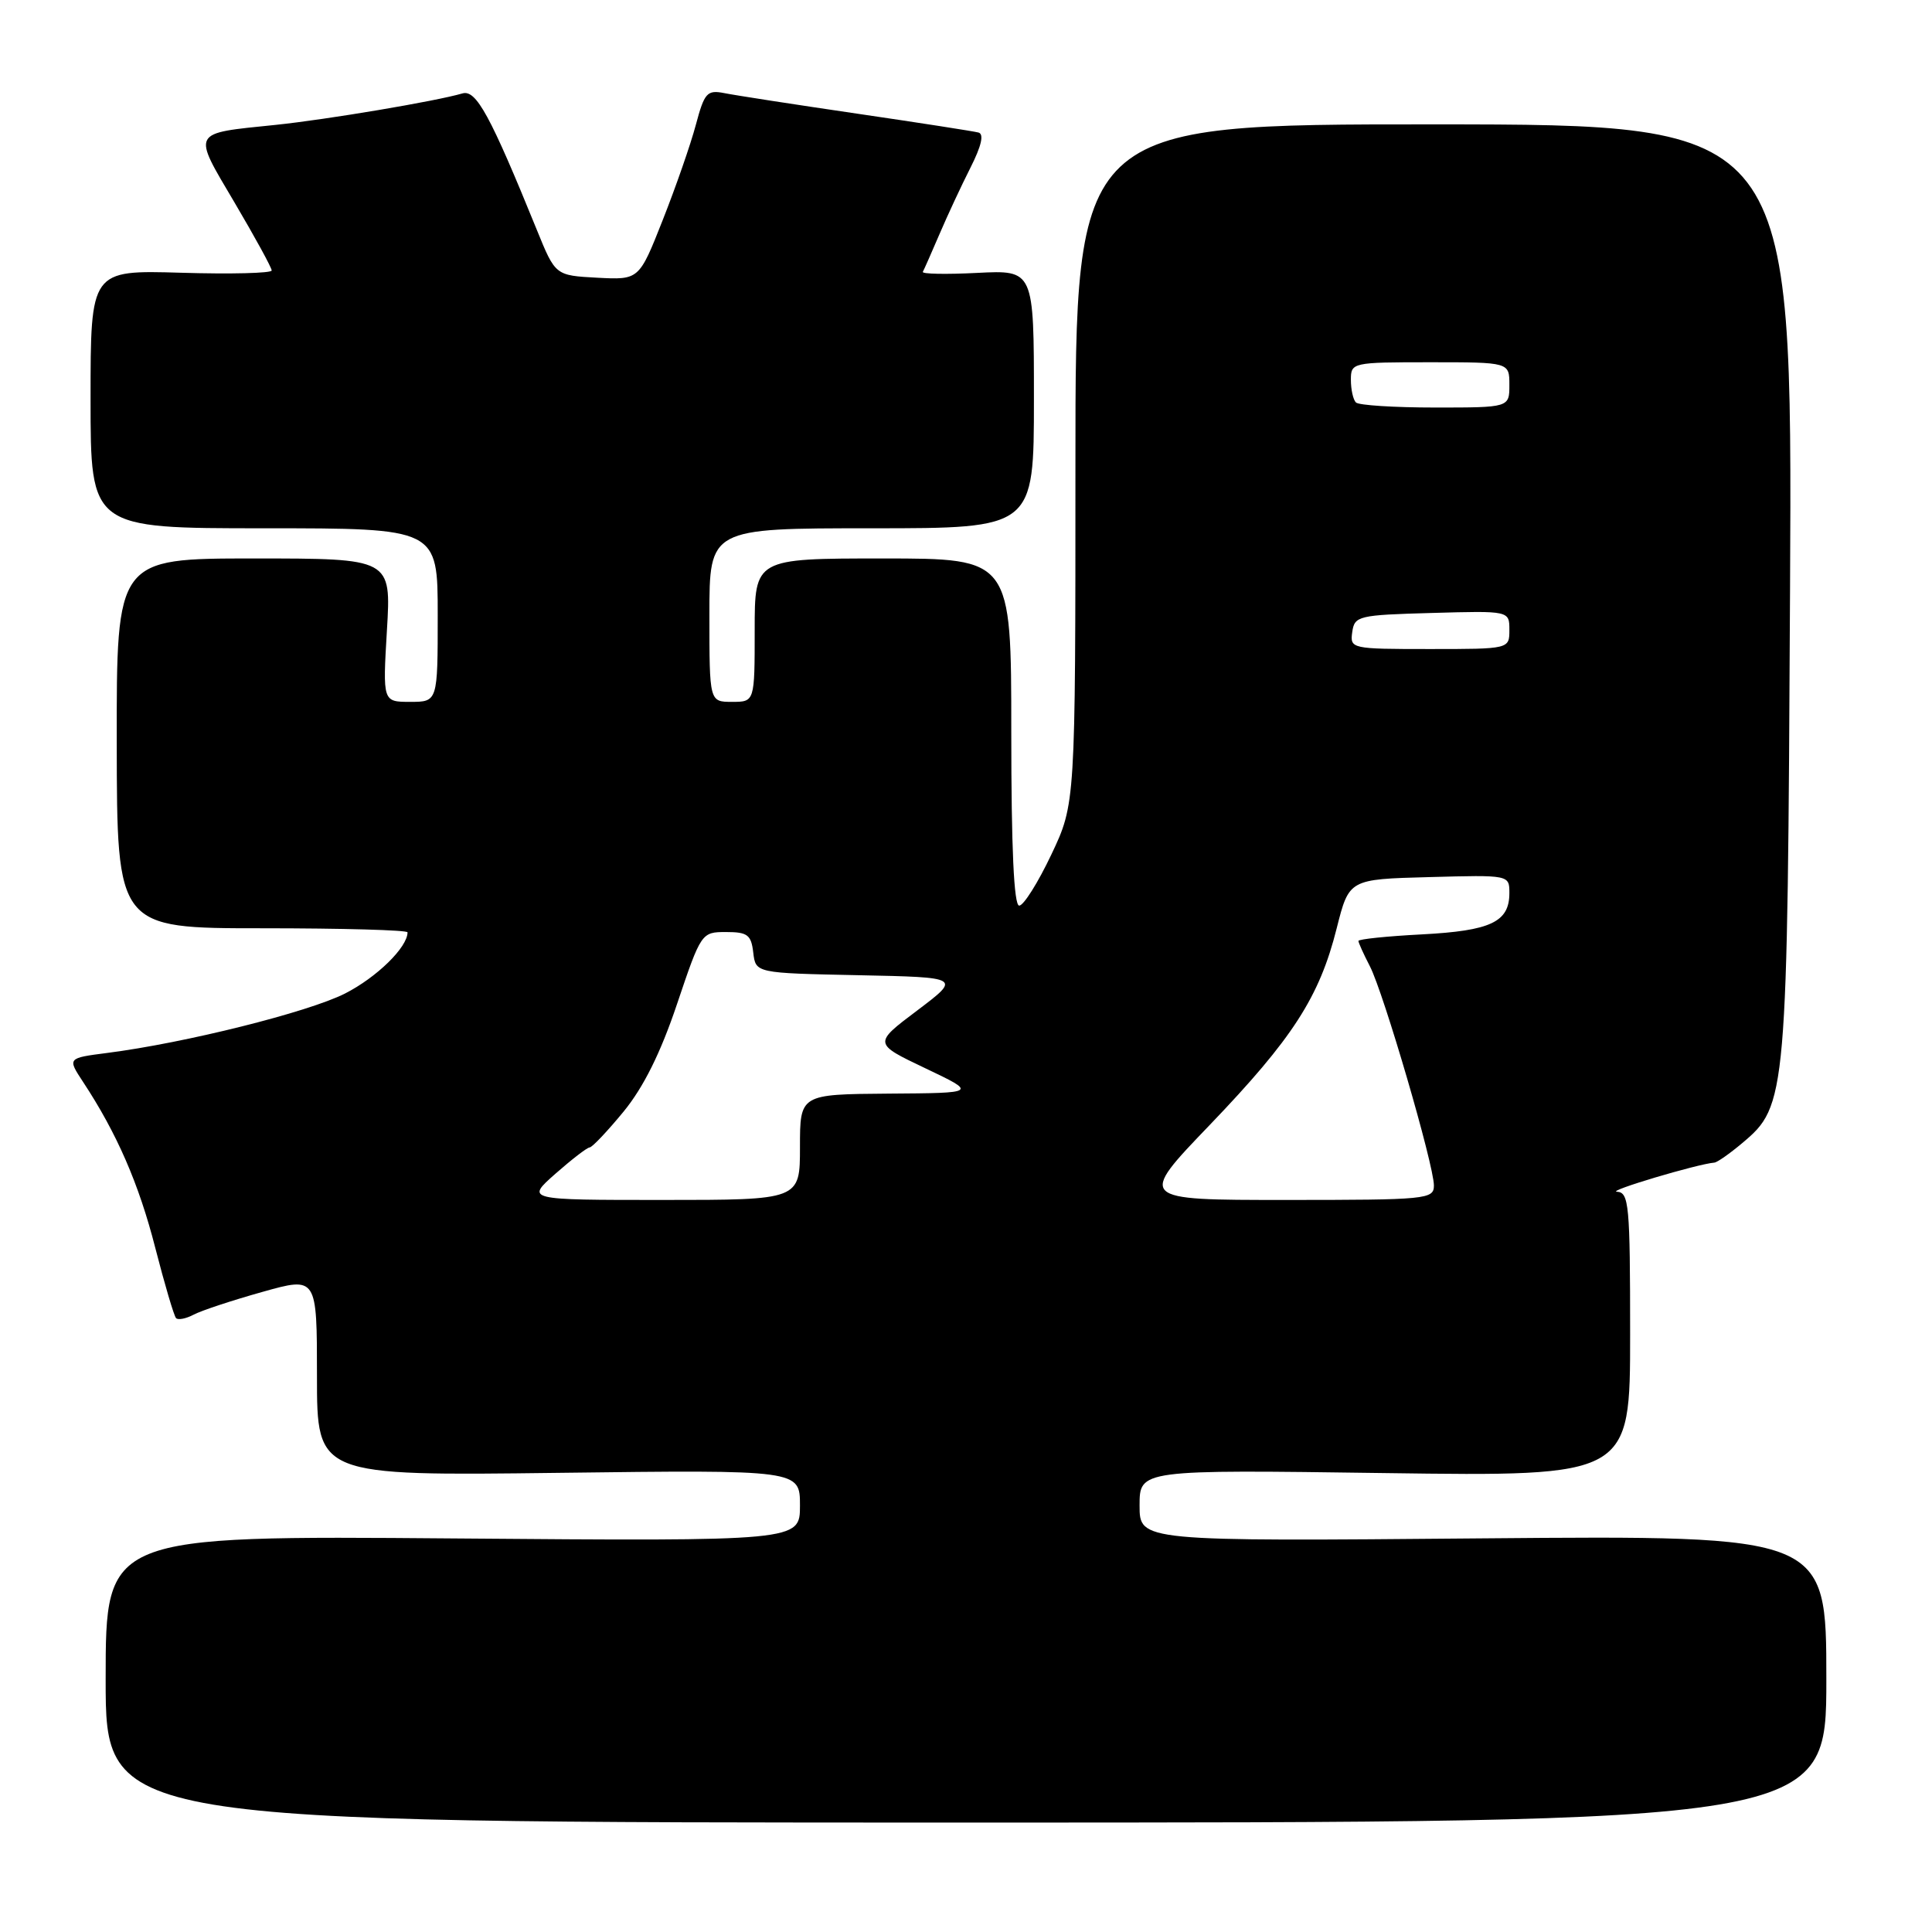 <?xml version="1.0" encoding="UTF-8" standalone="no"?>
<!DOCTYPE svg PUBLIC "-//W3C//DTD SVG 1.1//EN" "http://www.w3.org/Graphics/SVG/1.1/DTD/svg11.dtd" >
<svg xmlns="http://www.w3.org/2000/svg" xmlns:xlink="http://www.w3.org/1999/xlink" version="1.1" viewBox="0 0 256 256">
 <g >
 <path fill="currentColor"
d=" M 242.00 222.47 C 242.00 203.45 242.00 203.45 196.50 203.84 C 151.00 204.24 151.00 204.24 151.00 199.49 C 151.00 194.74 151.00 194.74 183.50 195.19 C 216.00 195.64 216.00 195.64 216.00 176.82 C 216.00 159.60 215.85 157.99 214.25 157.91 C 212.82 157.84 224.89 154.24 227.17 154.05 C 227.54 154.02 229.20 152.86 230.85 151.47 C 236.78 146.49 236.85 145.65 237.19 78.00 C 237.50 16.50 237.50 16.50 190.00 16.48 C 142.50 16.47 142.50 16.47 142.50 61.49 C 142.50 106.50 142.50 106.50 139.30 113.25 C 137.54 116.96 135.63 120.00 135.05 120.00 C 134.35 120.00 134.00 112.43 134.00 97.00 C 134.00 74.00 134.00 74.00 117.00 74.00 C 100.00 74.00 100.00 74.00 100.00 83.50 C 100.00 93.00 100.00 93.00 97.00 93.00 C 94.00 93.00 94.00 93.00 94.00 81.50 C 94.00 70.00 94.00 70.00 115.50 70.00 C 137.00 70.00 137.00 70.00 137.00 52.89 C 137.00 35.78 137.00 35.78 129.49 36.16 C 125.36 36.37 122.12 36.31 122.28 36.02 C 122.44 35.73 123.43 33.49 124.48 31.04 C 125.53 28.58 127.38 24.61 128.59 22.22 C 130.05 19.33 130.41 17.76 129.65 17.56 C 129.02 17.39 121.75 16.26 113.50 15.05 C 105.25 13.84 97.37 12.62 95.98 12.34 C 93.69 11.89 93.34 12.28 92.20 16.55 C 91.51 19.14 89.53 24.82 87.81 29.17 C 84.68 37.09 84.68 37.09 79.14 36.80 C 73.59 36.50 73.59 36.50 71.15 30.50 C 64.96 15.27 63.09 11.84 61.27 12.38 C 57.76 13.41 43.35 15.84 36.50 16.55 C 25.22 17.71 25.44 17.29 31.08 26.84 C 33.78 31.42 36.00 35.47 36.00 35.84 C 36.00 36.20 30.60 36.34 24.00 36.14 C 12.00 35.79 12.00 35.79 12.00 52.89 C 12.00 70.00 12.00 70.00 35.00 70.00 C 58.00 70.00 58.00 70.00 58.00 81.50 C 58.00 93.00 58.00 93.00 54.35 93.00 C 50.71 93.00 50.71 93.00 51.27 83.50 C 51.84 74.00 51.84 74.00 33.64 74.00 C 15.44 74.00 15.44 74.00 15.47 98.50 C 15.50 123.00 15.50 123.00 34.75 123.00 C 45.34 123.00 54.00 123.24 54.00 123.54 C 54.00 125.52 49.92 129.51 45.71 131.65 C 40.80 134.13 24.52 138.20 14.21 139.52 C 8.93 140.20 8.93 140.20 11.00 143.35 C 15.49 150.16 18.41 156.88 20.57 165.33 C 21.82 170.19 23.06 174.39 23.33 174.66 C 23.60 174.94 24.65 174.73 25.66 174.20 C 26.67 173.66 30.76 172.31 34.75 171.19 C 42.00 169.15 42.00 169.15 42.00 182.36 C 42.00 195.56 42.00 195.56 74.00 195.16 C 106.00 194.76 106.00 194.76 106.00 199.49 C 106.00 204.22 106.00 204.22 60.00 203.85 C 14.00 203.48 14.00 203.48 14.00 222.49 C 14.00 241.50 14.00 241.50 128.00 241.50 C 242.00 241.50 242.00 241.50 242.00 222.47 Z  M 73.58 155.54 C 75.74 153.64 77.78 152.06 78.13 152.04 C 78.48 152.02 80.50 149.88 82.63 147.29 C 85.26 144.08 87.53 139.53 89.71 133.04 C 92.90 123.57 92.95 123.50 96.21 123.50 C 99.05 123.50 99.54 123.87 99.81 126.22 C 100.13 128.94 100.13 128.94 113.74 129.22 C 127.35 129.50 127.35 129.50 121.54 133.89 C 115.72 138.27 115.72 138.27 122.61 141.55 C 129.50 144.83 129.50 144.83 117.75 144.91 C 106.00 145.00 106.00 145.00 106.00 152.00 C 106.00 159.00 106.00 159.00 87.83 159.00 C 69.67 159.00 69.67 159.00 73.58 155.54 Z  M 160.31 149.05 C 171.28 137.61 174.83 132.12 177.12 123.00 C 178.76 116.50 178.76 116.50 189.38 116.22 C 200.00 115.93 200.00 115.93 200.00 118.34 C 200.00 122.17 197.54 123.33 188.43 123.81 C 183.79 124.05 180.00 124.44 180.00 124.68 C 180.00 124.91 180.68 126.42 181.52 128.04 C 183.34 131.57 190.00 154.36 190.00 157.08 C 190.00 158.91 189.06 159.00 170.38 159.00 C 150.75 159.00 150.75 159.00 160.31 149.05 Z  M 179.18 83.75 C 179.48 81.61 179.98 81.49 189.75 81.22 C 200.00 80.93 200.00 80.93 200.00 83.47 C 200.00 86.00 200.00 86.00 189.43 86.00 C 179.04 86.00 178.87 85.96 179.18 83.75 Z  M 179.67 53.33 C 179.30 52.97 179.00 51.62 179.00 50.33 C 179.00 48.04 179.17 48.00 189.50 48.00 C 200.00 48.00 200.00 48.00 200.00 51.00 C 200.00 54.00 200.00 54.00 190.17 54.00 C 184.76 54.00 180.03 53.70 179.67 53.33 Z "/>
</g>
</svg>